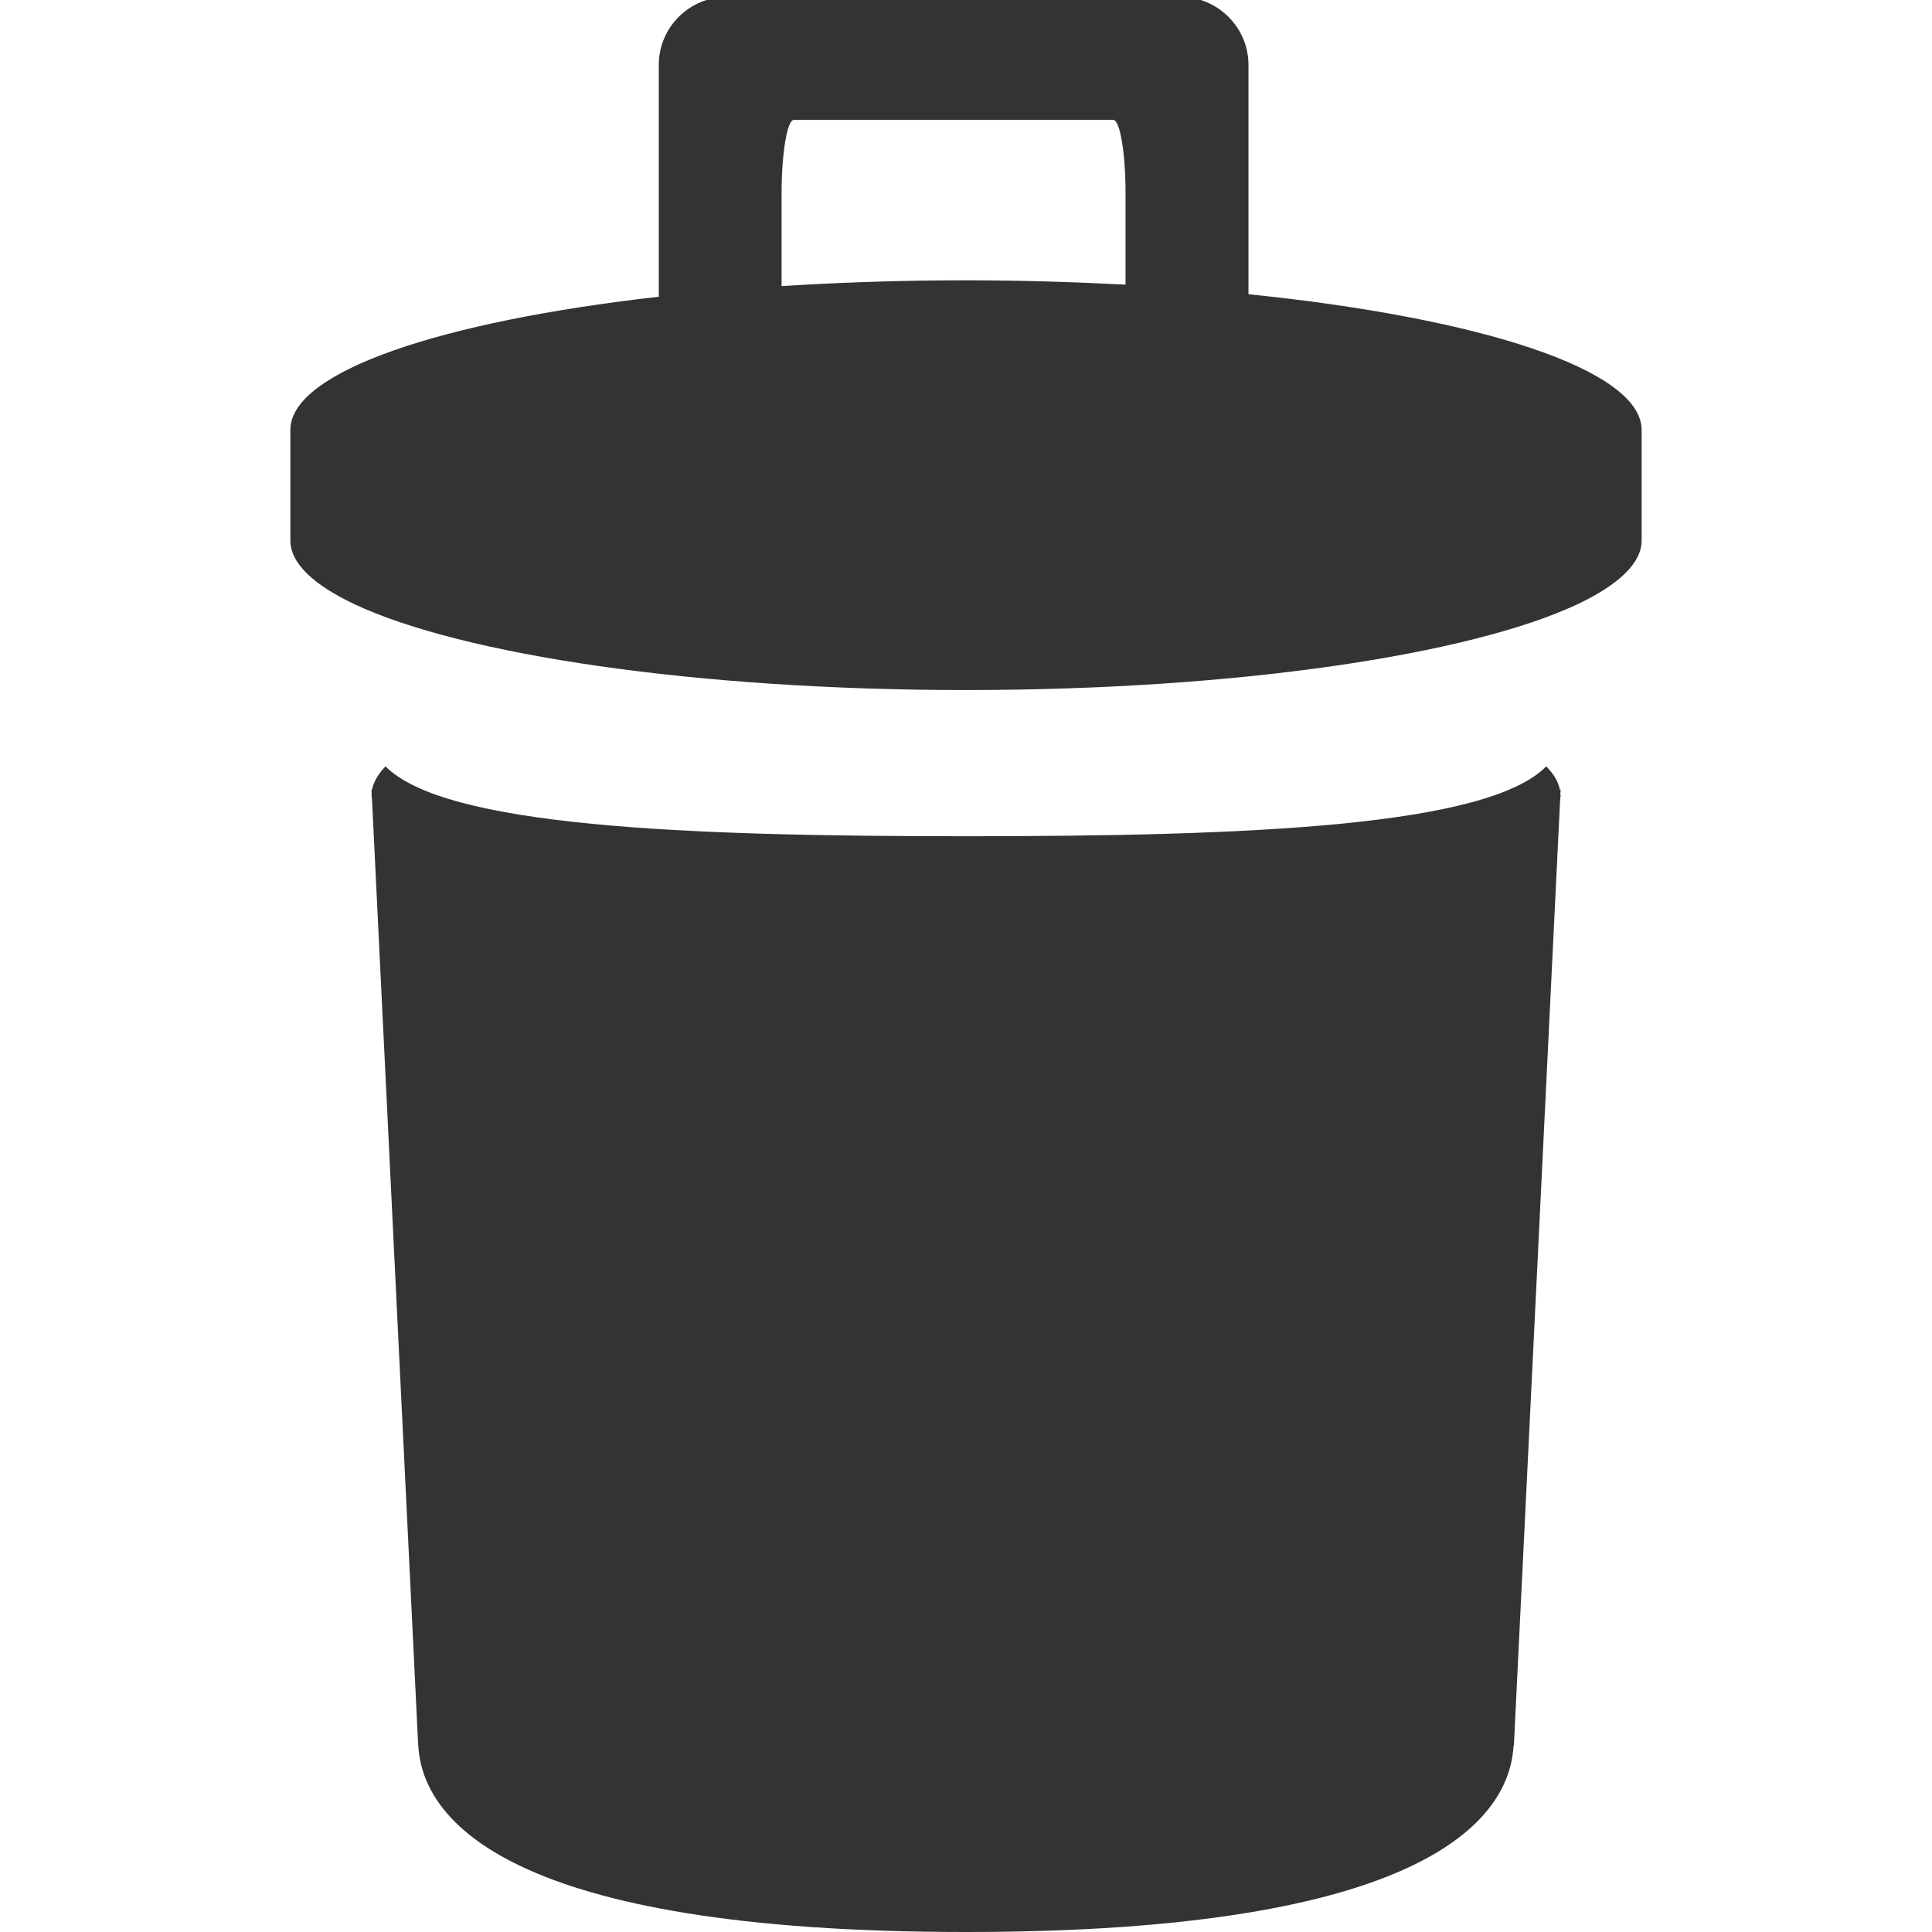 <?xml version="1.0" encoding="utf-8"?>
<!-- Generator: Adobe Illustrator 17.1.0, SVG Export Plug-In . SVG Version: 6.00 Build 0)  -->
<!DOCTYPE svg PUBLIC "-//W3C//DTD SVG 1.1//EN" "http://www.w3.org/Graphics/SVG/1.1/DTD/svg11.dtd">
<svg version="1.1" id="Layer_1" xmlns="http://www.w3.org/2000/svg" xmlns:xlink="http://www.w3.org/1999/xlink" x="0px" y="0px"
	 viewBox="0 0 24 24" enable-background="new 0 0 24 24" xml:space="preserve">
<g>
	<path fill="#333333" d="M19.376,9.81c-0.016-0.1-0.077-0.197-0.168-0.29c-0.733,0.745-3.683,0.868-7.209,0.868
		s-6.473-0.123-7.21-0.868C4.699,9.613,4.642,9.71,4.621,9.81H4.615l0.002,0.054c0,0.006-0.002,0.012-0.002,0.019
		c0,0.014,0.004,0.028,0.006,0.041l0.574,11.76h0.001C5.247,22.606,6.303,24,11.999,24c5.696,0,6.753-1.394,6.803-2.316h0.004
		l0.575-11.76c0.001-0.014,0.006-0.027,0.006-0.041c0-0.006-0.004-0.012-0.004-0.019l0.004-0.054H19.376z"/>
	<path fill="#333333" d="M15.509,3.655V0.806c0-0.464-0.38-0.844-0.844-0.844H9.026c-0.463,0-0.842,0.379-0.842,0.842v2.882
		C5.467,3.994,3.607,4.618,3.607,5.341v1.373c0,0.282,0.285,0.55,0.797,0.792c1.34,0.629,4.238,1.066,7.595,1.066
		c3.36,0,6.256-0.437,7.598-1.066c0.509-0.242,0.796-0.51,0.796-0.792V5.341C20.393,4.593,18.389,3.949,15.509,3.655z M9.941,3.54
		L9.709,3.554v-1.15c0-0.503,0.07-0.915,0.153-0.915c0.085,0,0.565,0,1.069,0h1.831c0.501,0,0.983,0,1.067,0
		c0.084,0,0.153,0.412,0.153,0.915v1.132c-0.637-0.033-1.299-0.054-1.985-0.054C11.288,3.482,10.598,3.503,9.941,3.54z"/>
</g>
</svg>
